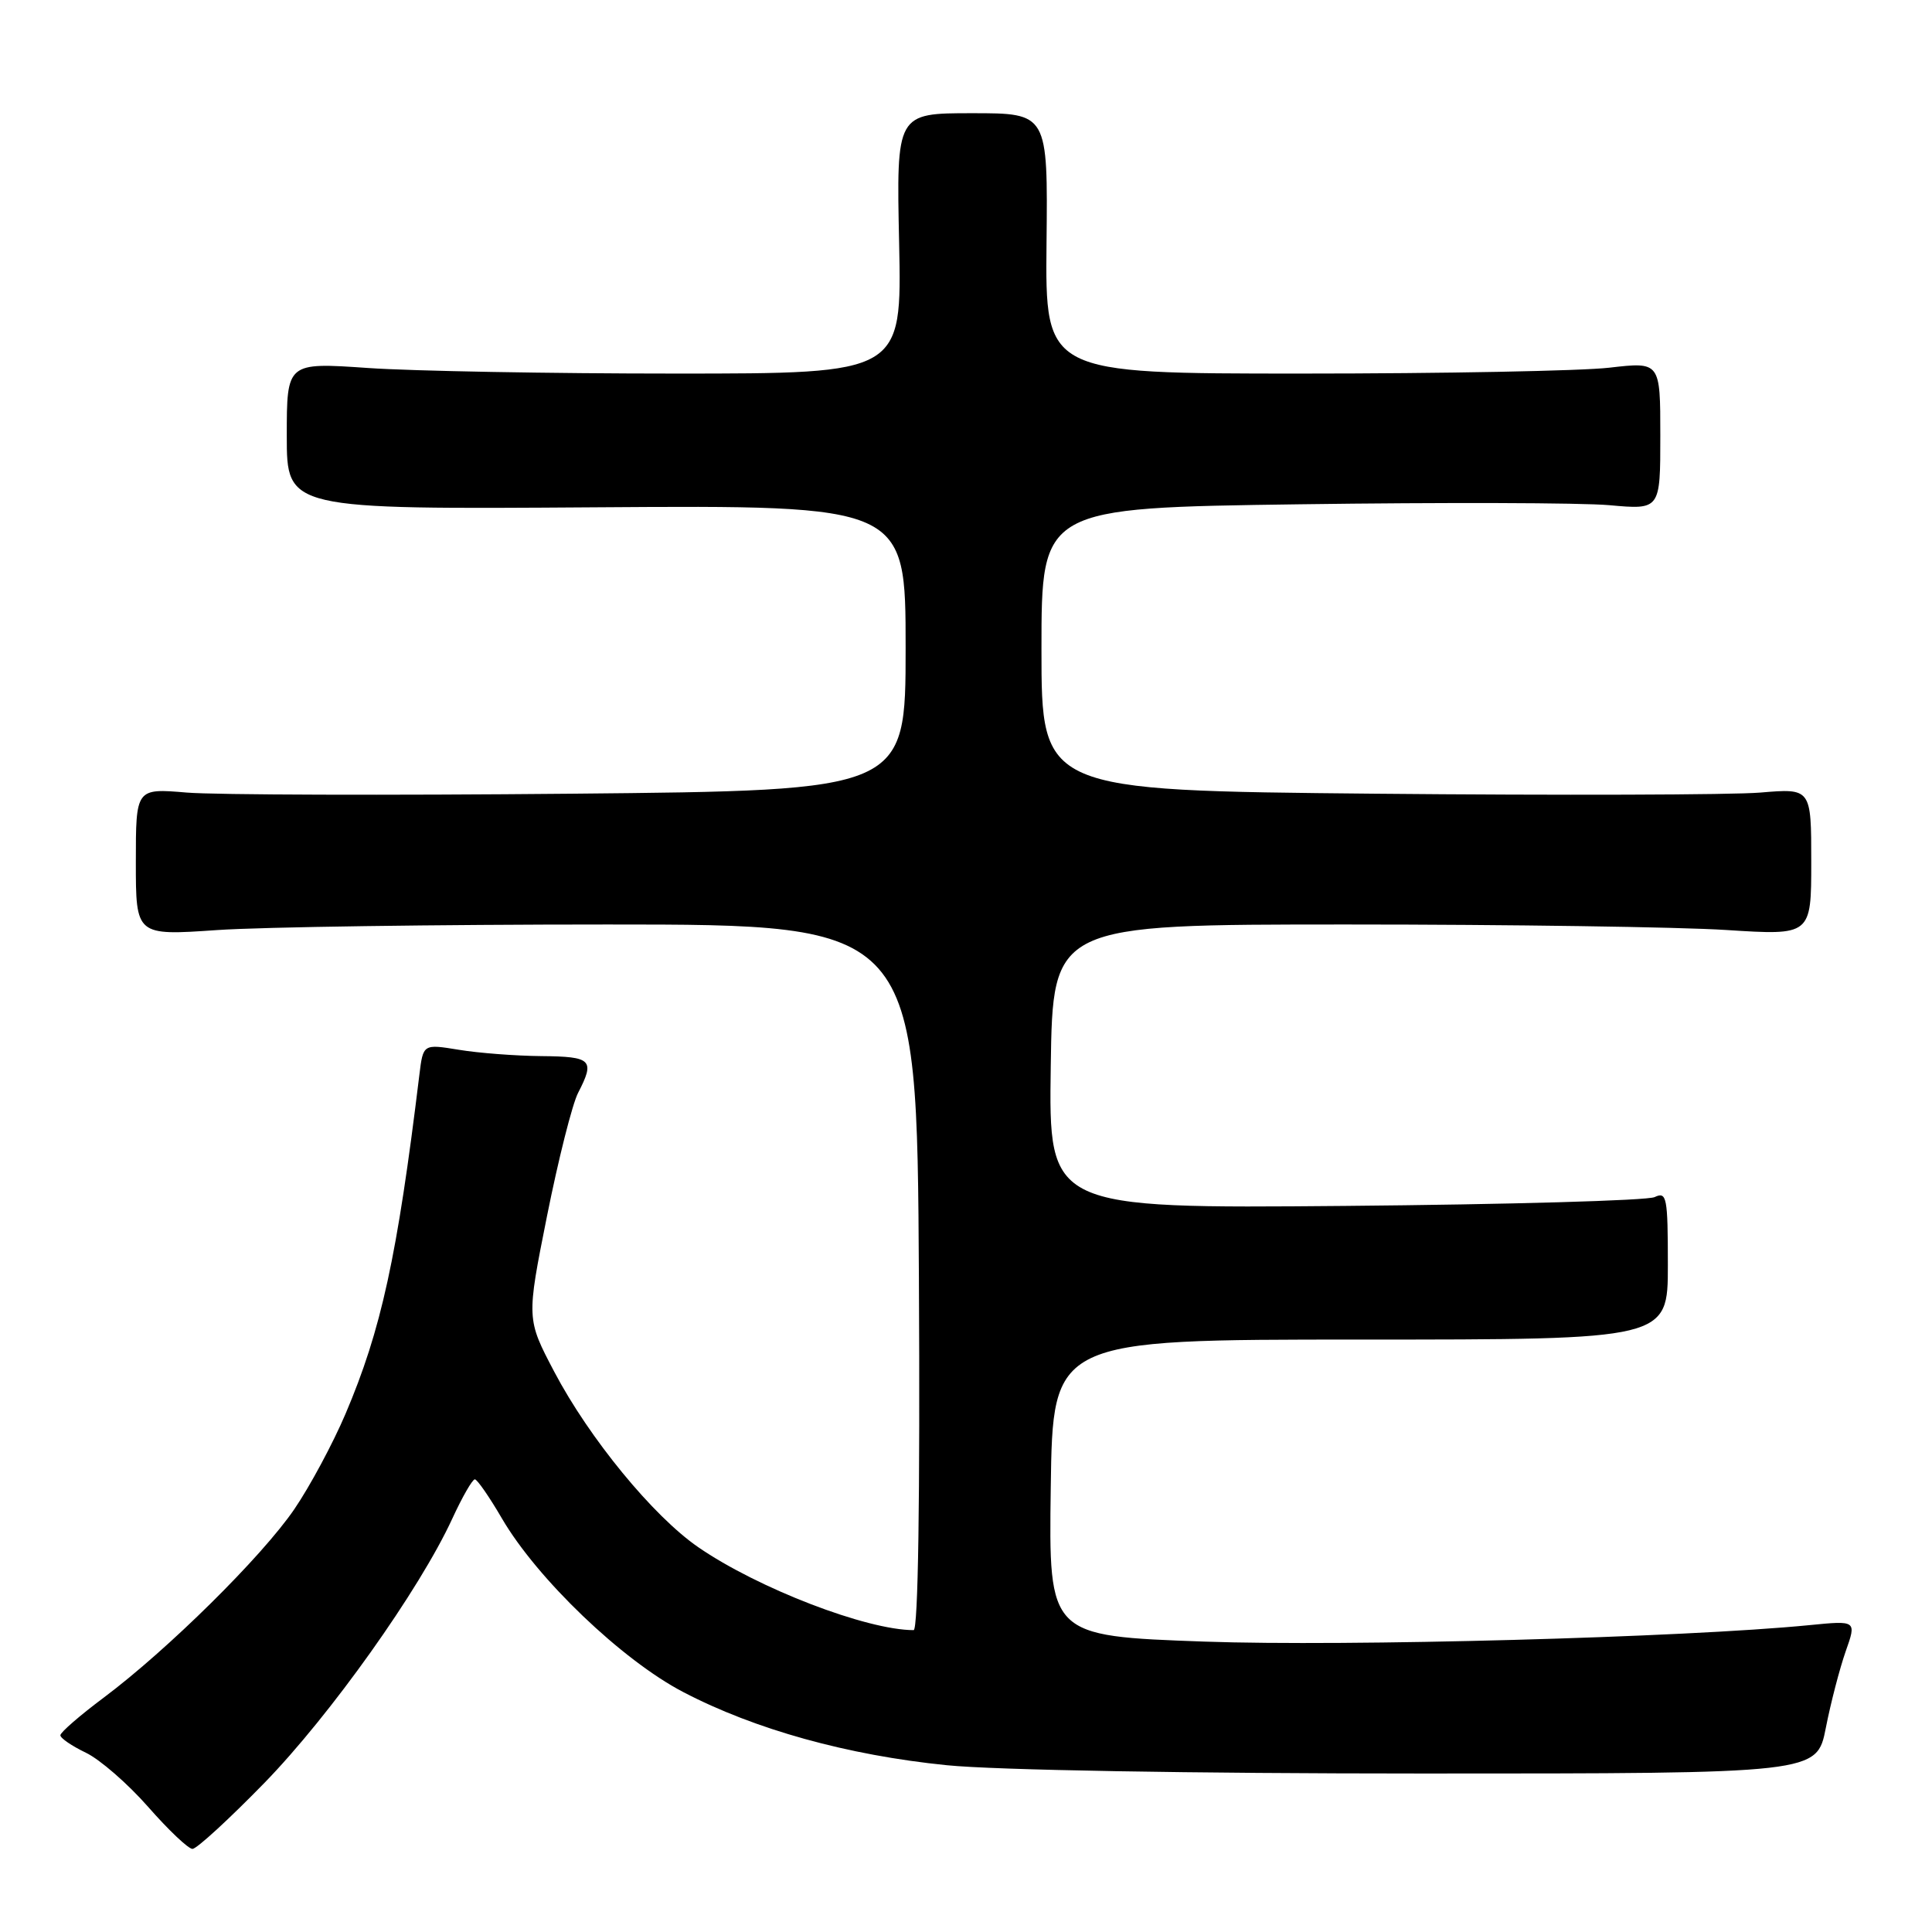 <?xml version="1.0" encoding="UTF-8" standalone="no"?>
<!DOCTYPE svg PUBLIC "-//W3C//DTD SVG 1.1//EN" "http://www.w3.org/Graphics/SVG/1.1/DTD/svg11.dtd" >
<svg xmlns="http://www.w3.org/2000/svg" xmlns:xlink="http://www.w3.org/1999/xlink" version="1.1" viewBox="0 0 256 256">
 <g >
 <path fill="currentColor"
d=" M 35.04 236.24 C 43.76 227.28 55.59 210.65 59.92 201.25 C 61.25 198.36 62.60 196.01 62.92 196.02 C 63.24 196.03 64.85 198.36 66.50 201.19 C 71.17 209.20 82.42 219.98 90.54 224.21 C 100.04 229.17 112.33 232.58 125.45 233.90 C 131.83 234.55 157.97 235.00 188.54 235.00 C 240.74 235.00 240.74 235.00 241.93 228.96 C 242.58 225.64 243.77 221.08 244.56 218.82 C 246.01 214.72 246.01 214.72 239.75 215.34 C 223.09 216.98 178.47 218.19 159.58 217.52 C 138.96 216.78 138.96 216.78 139.23 197.14 C 139.50 177.50 139.50 177.50 180.25 177.50 C 221.00 177.50 221.00 177.50 221.00 167.64 C 221.00 158.60 220.85 157.86 219.25 158.62 C 218.29 159.08 199.83 159.60 178.23 159.79 C 138.96 160.13 138.96 160.13 139.23 141.31 C 139.50 122.50 139.50 122.50 178.50 122.50 C 199.95 122.50 222.56 122.83 228.75 123.23 C 240.00 123.95 240.00 123.95 240.00 114.20 C 240.00 104.45 240.00 104.45 233.25 105.02 C 229.54 105.33 206.59 105.40 182.25 105.17 C 138.00 104.75 138.00 104.75 138.00 86.02 C 138.00 67.29 138.00 67.29 172.25 66.82 C 191.09 66.56 209.54 66.61 213.25 66.94 C 220.00 67.55 220.00 67.55 220.00 57.74 C 220.00 47.94 220.00 47.94 213.25 48.72 C 209.54 49.15 191.20 49.50 172.50 49.50 C 138.50 49.50 138.50 49.50 138.67 32.25 C 138.85 15.00 138.85 15.00 128.81 15.00 C 118.77 15.00 118.77 15.00 119.14 32.25 C 119.50 49.50 119.50 49.50 89.50 49.50 C 73.00 49.50 54.66 49.17 48.75 48.76 C 38.00 48.02 38.00 48.02 38.00 57.76 C 38.00 67.50 38.00 67.50 79.00 67.22 C 120.00 66.94 120.00 66.94 120.00 85.84 C 120.00 104.75 120.00 104.75 75.75 105.17 C 51.41 105.40 28.46 105.33 24.75 105.02 C 18.00 104.45 18.00 104.45 18.00 114.22 C 18.00 123.98 18.00 123.98 28.75 123.24 C 34.66 122.83 57.95 122.50 80.50 122.50 C 121.50 122.50 121.50 122.50 121.76 169.25 C 121.92 198.65 121.66 216.00 121.06 216.00 C 114.83 216.00 100.43 210.46 92.52 205.01 C 86.55 200.90 78.08 190.58 73.44 181.76 C 69.76 174.76 69.76 174.76 72.48 161.14 C 73.98 153.64 75.83 146.30 76.60 144.81 C 78.86 140.44 78.42 140.00 71.75 139.94 C 68.31 139.91 63.38 139.53 60.79 139.10 C 56.07 138.33 56.07 138.33 55.57 142.41 C 52.63 166.57 50.52 176.21 45.78 187.35 C 44.11 191.27 41.06 196.96 38.99 199.99 C 34.69 206.28 22.23 218.59 13.75 224.94 C 10.59 227.30 8.00 229.55 8.00 229.93 C 8.00 230.32 9.52 231.35 11.37 232.24 C 13.22 233.12 16.93 236.35 19.62 239.41 C 22.30 242.47 24.95 244.98 25.50 244.99 C 26.05 245.00 30.34 241.06 35.04 236.24 Z "/>
</g>
</svg>